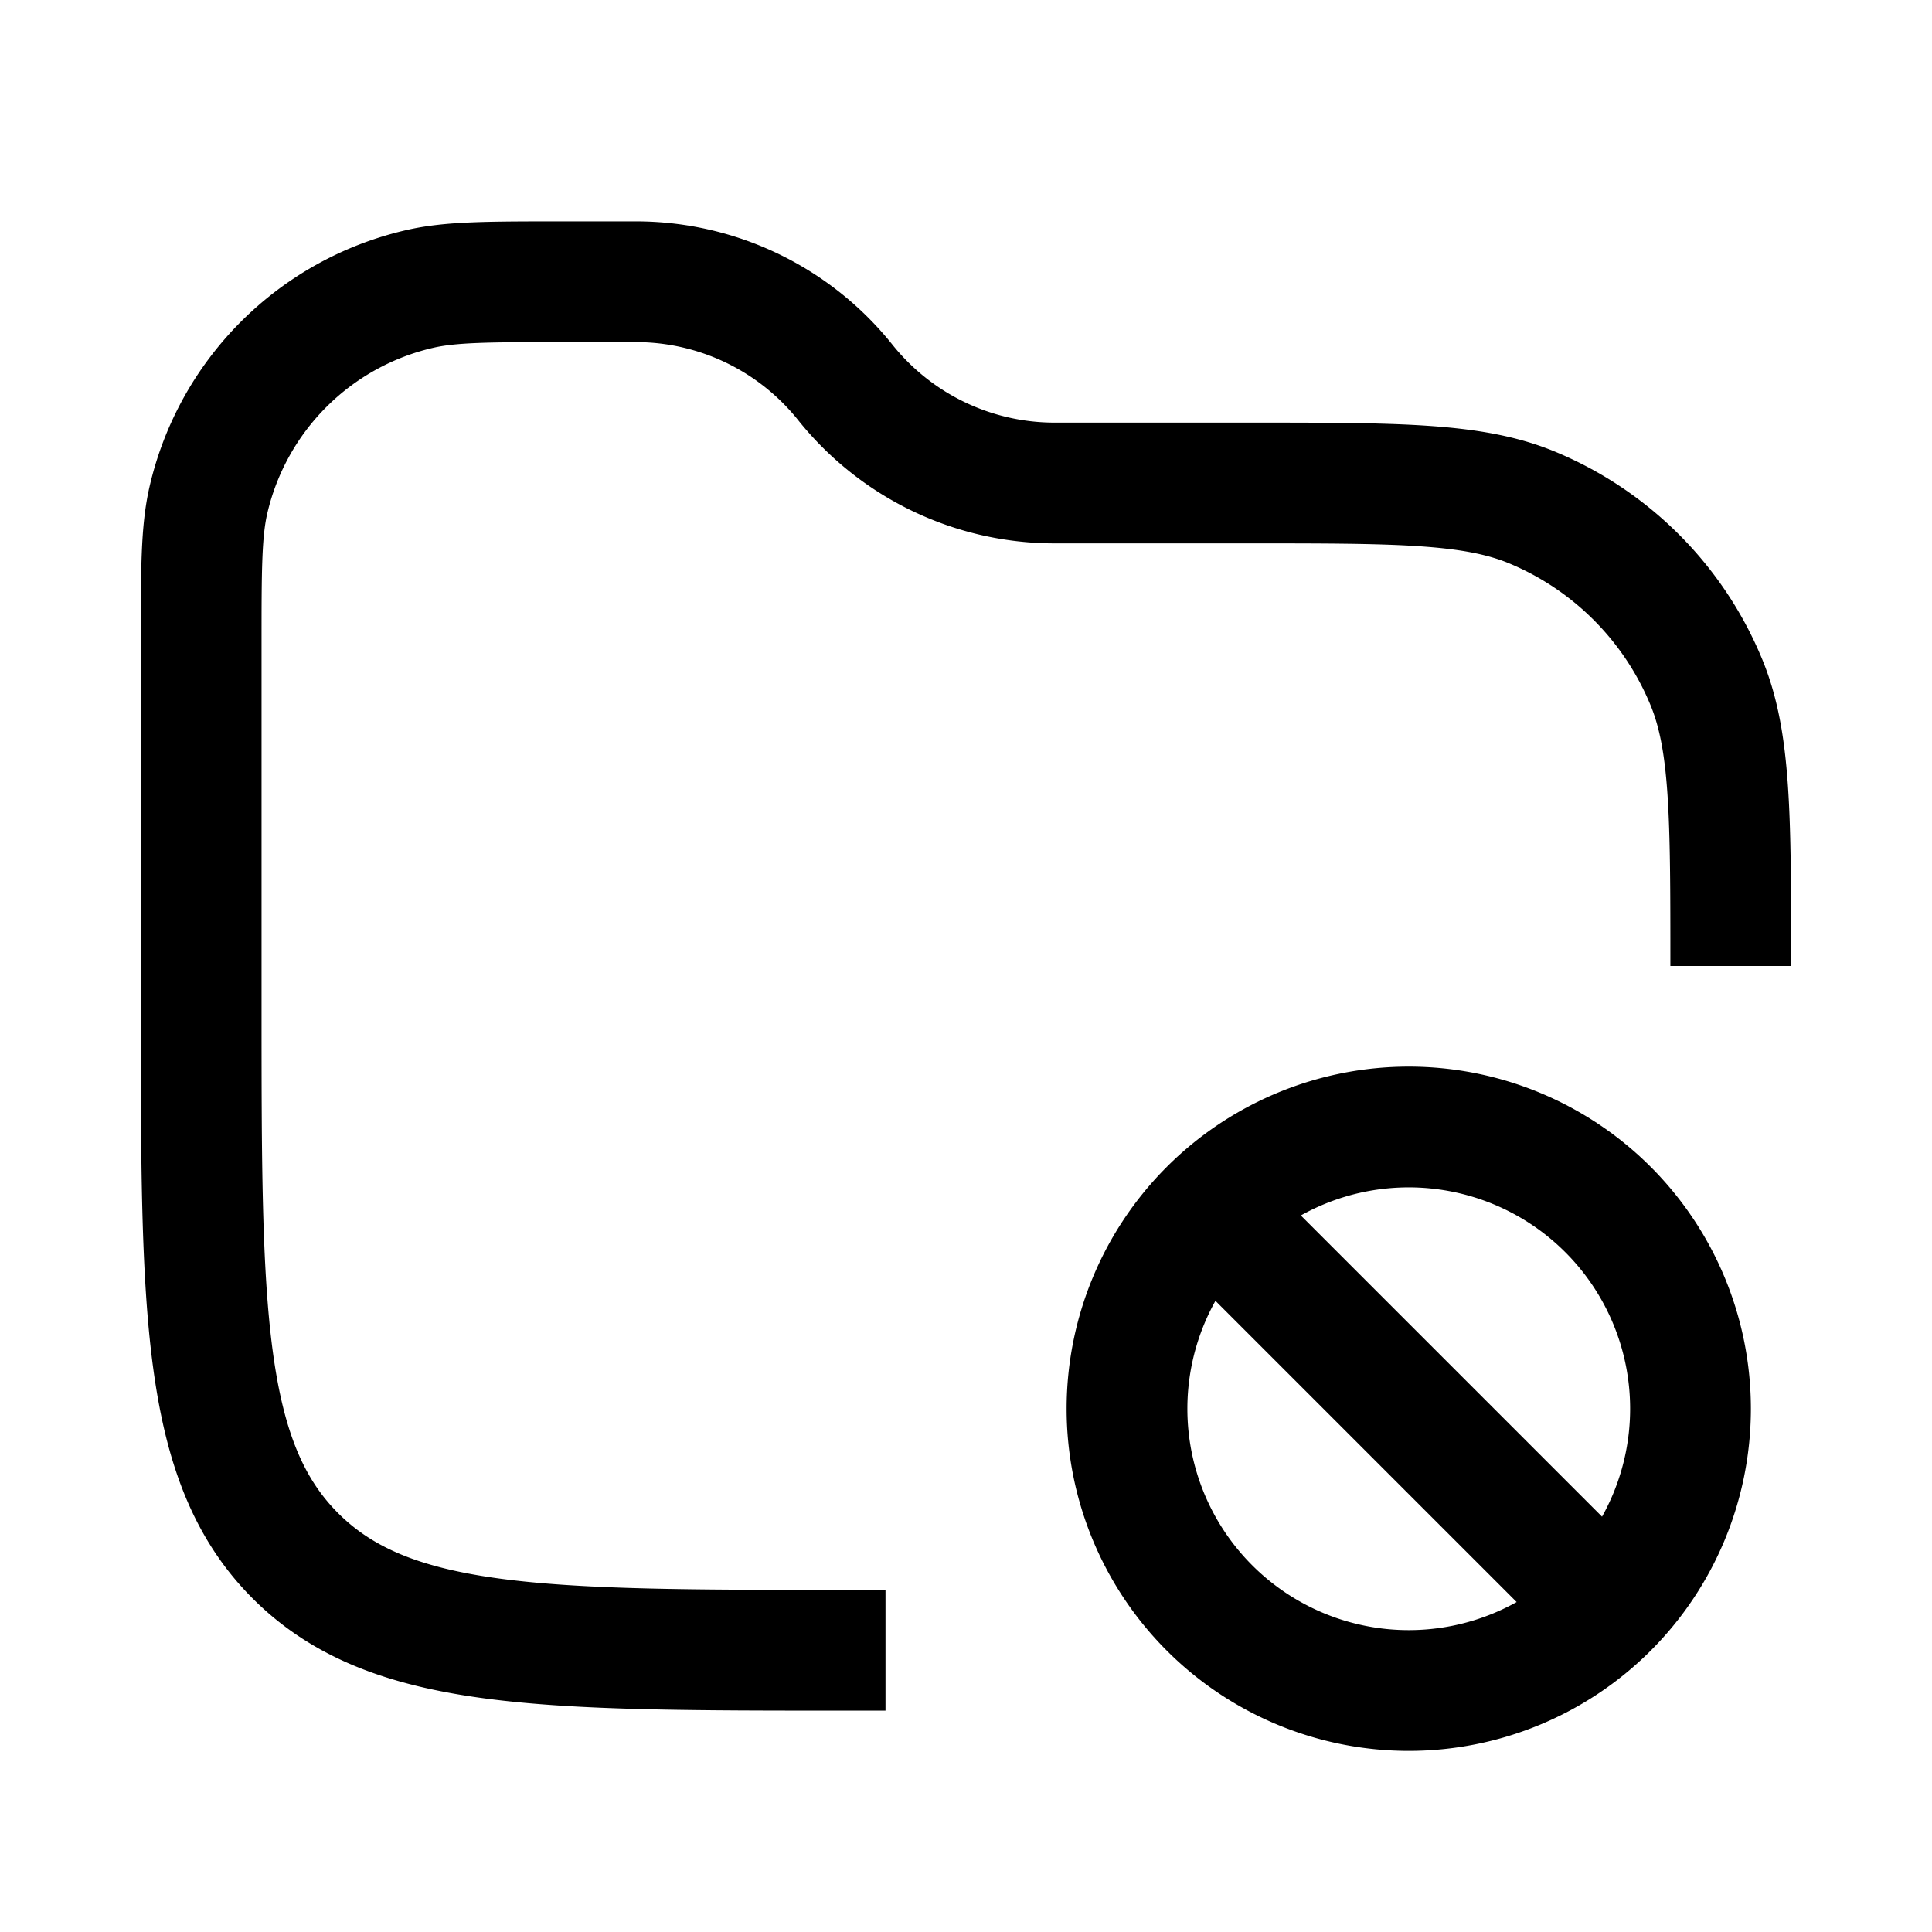<svg xmlns="http://www.w3.org/2000/svg" width="24" height="24" viewbox="0 0 24 24" fill="none">
    <path stroke="currentColor" stroke-width="1.5" d="M21.5 12c0-1.864 0-2.796-.305-3.53a4 4 0 0 0-2.164-2.166C18.296 6 17.364 6 15.5 6h-2.4a3.33 3.33 0 0 1-2.6-1.25A3.33 3.33 0 0 0 7.9 3.5h-.882c-.946 0-1.42 0-1.81.091A3.5 3.5 0 0 0 2.59 6.207c-.091.391-.091.865-.091 1.811V12.5c0 3.771 0 5.657 1.172 6.828C4.843 20.5 6.729 20.5 10.5 20.5h.5m4.025-5.475 4.95 4.95M21 17.5a3.5 3.5 0 1 1-7 0 3.5 3.5 0 0 1 7 0Z"/>
</svg>